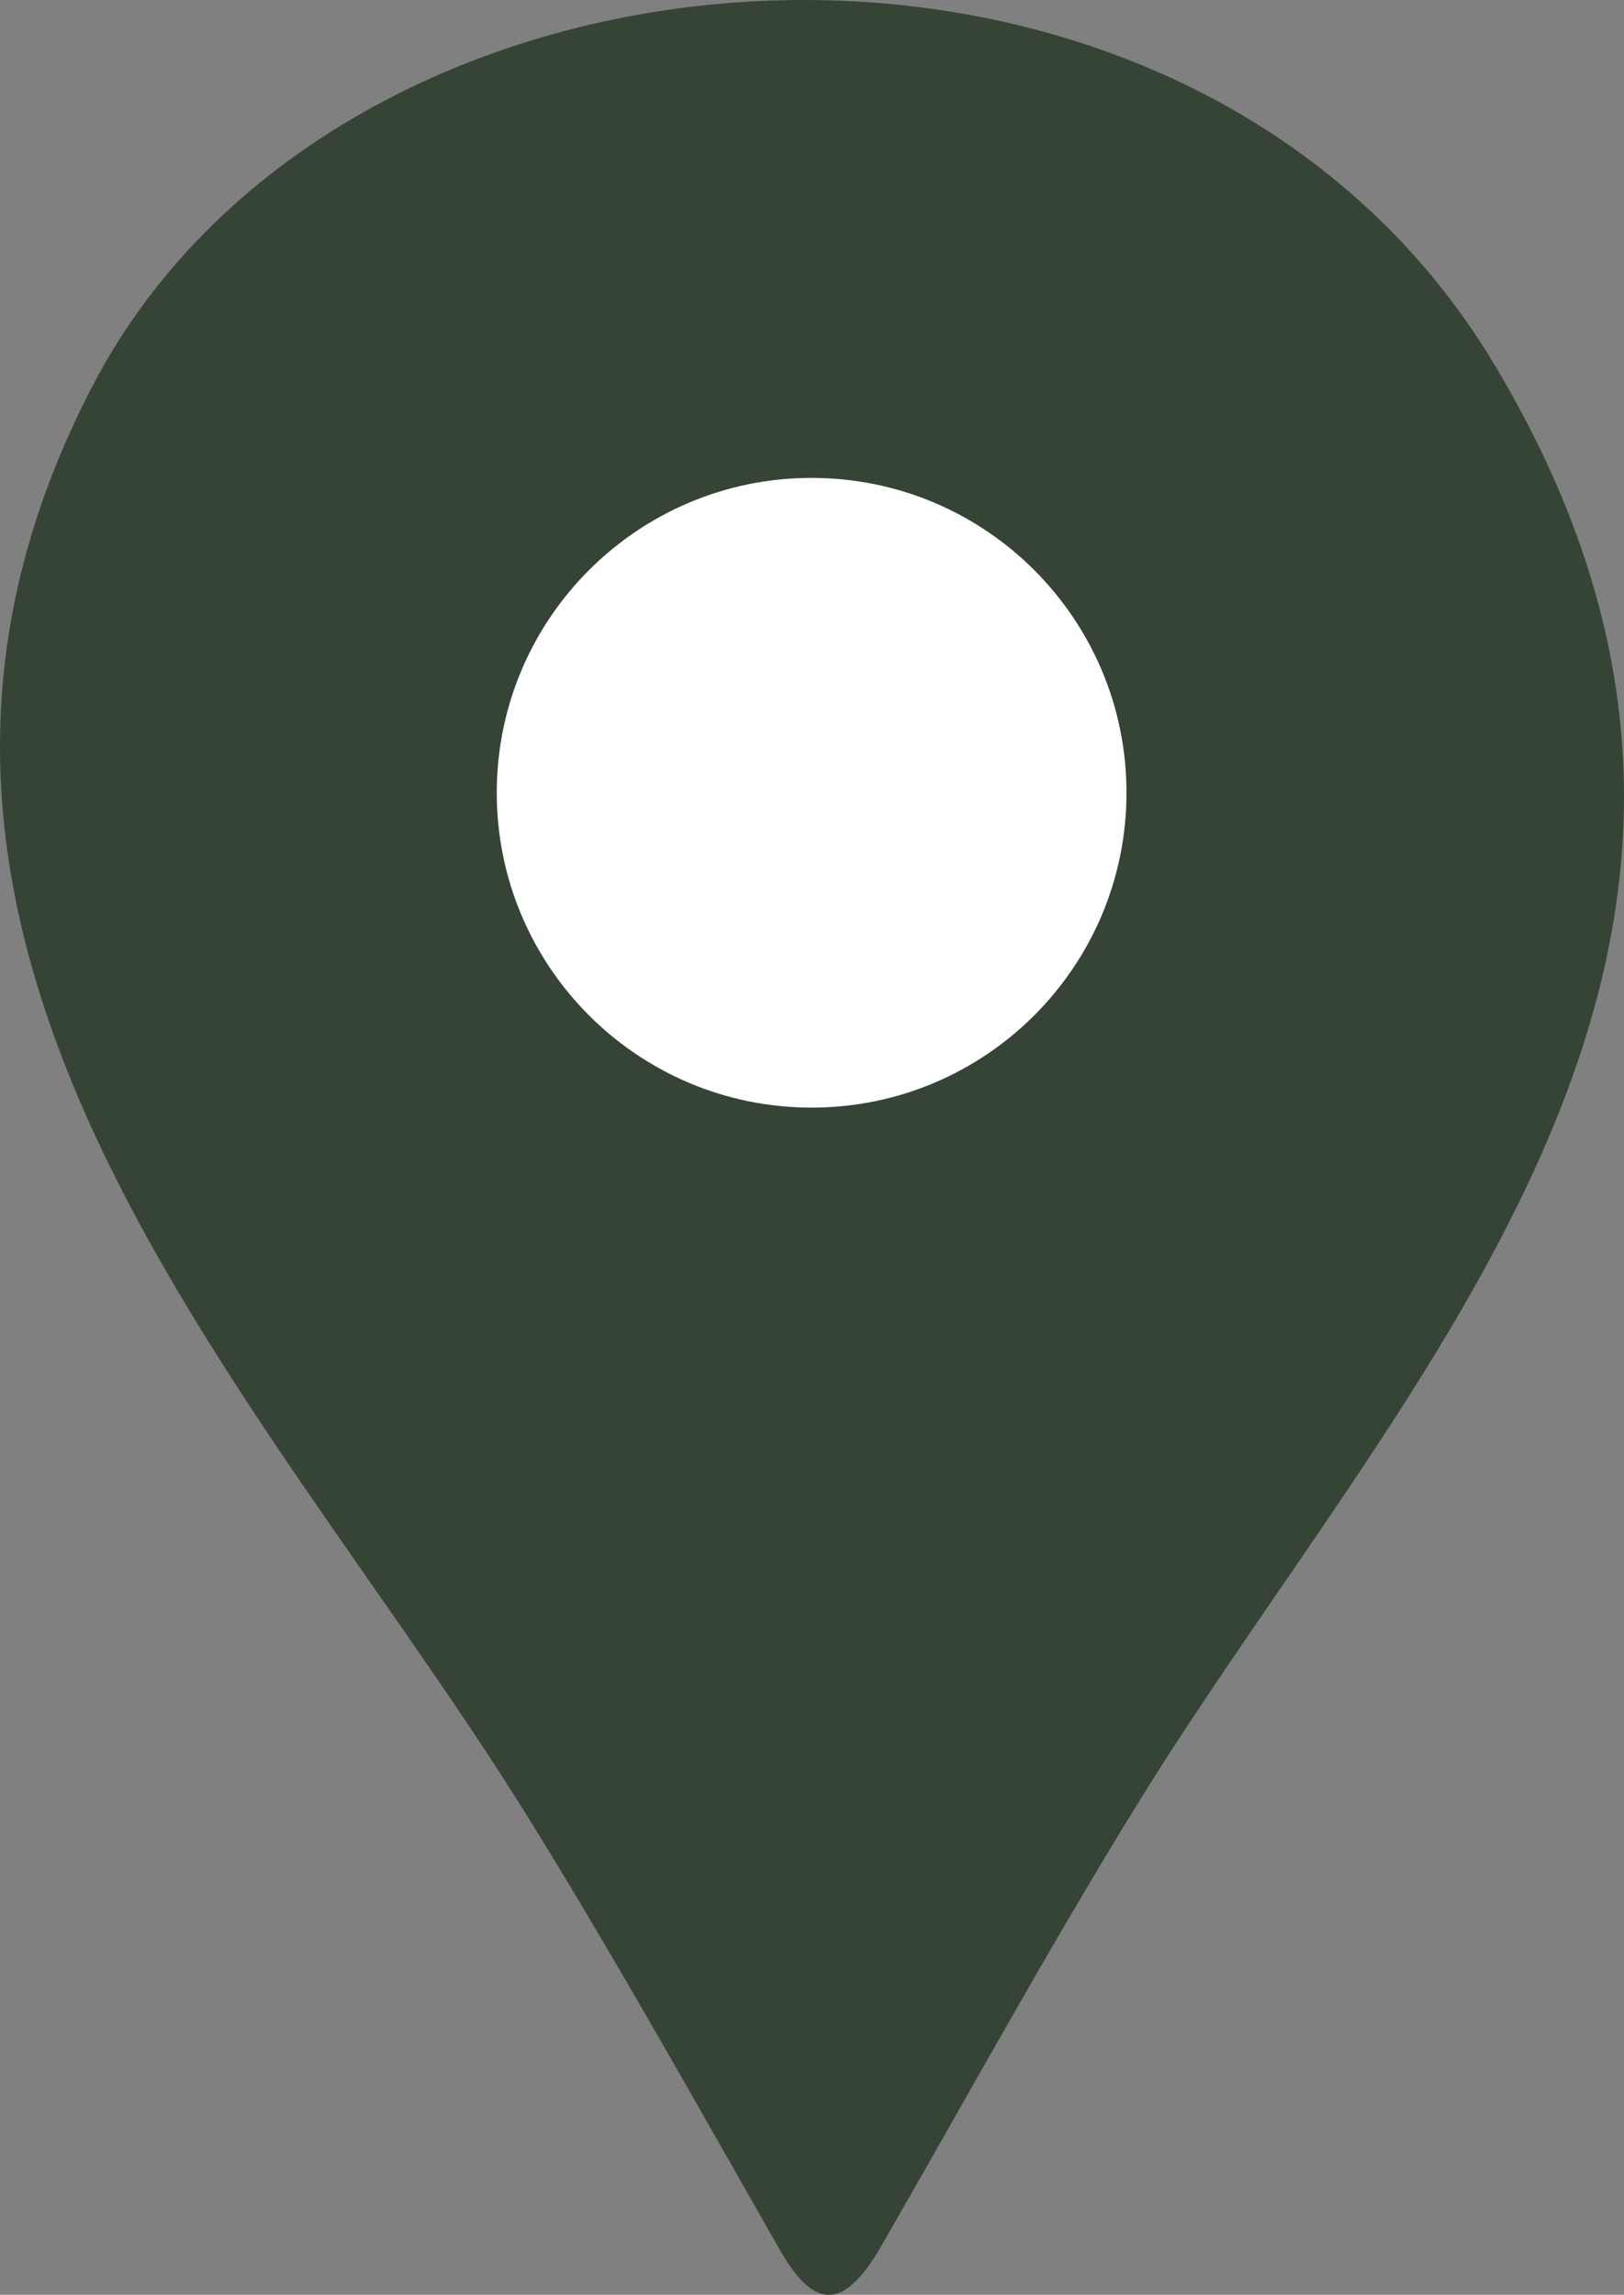 <svg version="1.1" id="Layer_1" xmlns="http://www.w3.org/2000/svg" xmlns:xlink="http://www.w3.org/1999/xlink" x="0px" y="0px" viewBox="0 0 86.96 122.88"  xml:space="preserve"><rect x="0" y="0" width="86.96" height="122.88" fill="#808080" stroke="none"/><style type="text/css">
</style><g>
	<path fill='#364436' class="st1" d="M27.81,96.57c4.42,7.04,9.2,15.57,13.92,23.86c1.75,3.06,3.33,3.52,5.43-0.11c4.56-7.91,9.04-16.1,13.76-23.74 c14.33-23.19,37.78-45.8,19.13-77.01C63.49-8.14,18.45-5.18,4.98,20.62C-10.46,50.19,13.65,74.03,27.81,96.57L27.81,96.57z"/>
	<path fill="#ffffff" class="st0" d="M43.46,25.59c9.31,0,16.86,7.55,16.86,16.86s-7.55,16.86-16.86,16.86c-9.31,0-16.86-7.55-16.86-16.86 S34.15,25.59,43.46,25.59L43.46,25.59z"/></g></svg>
